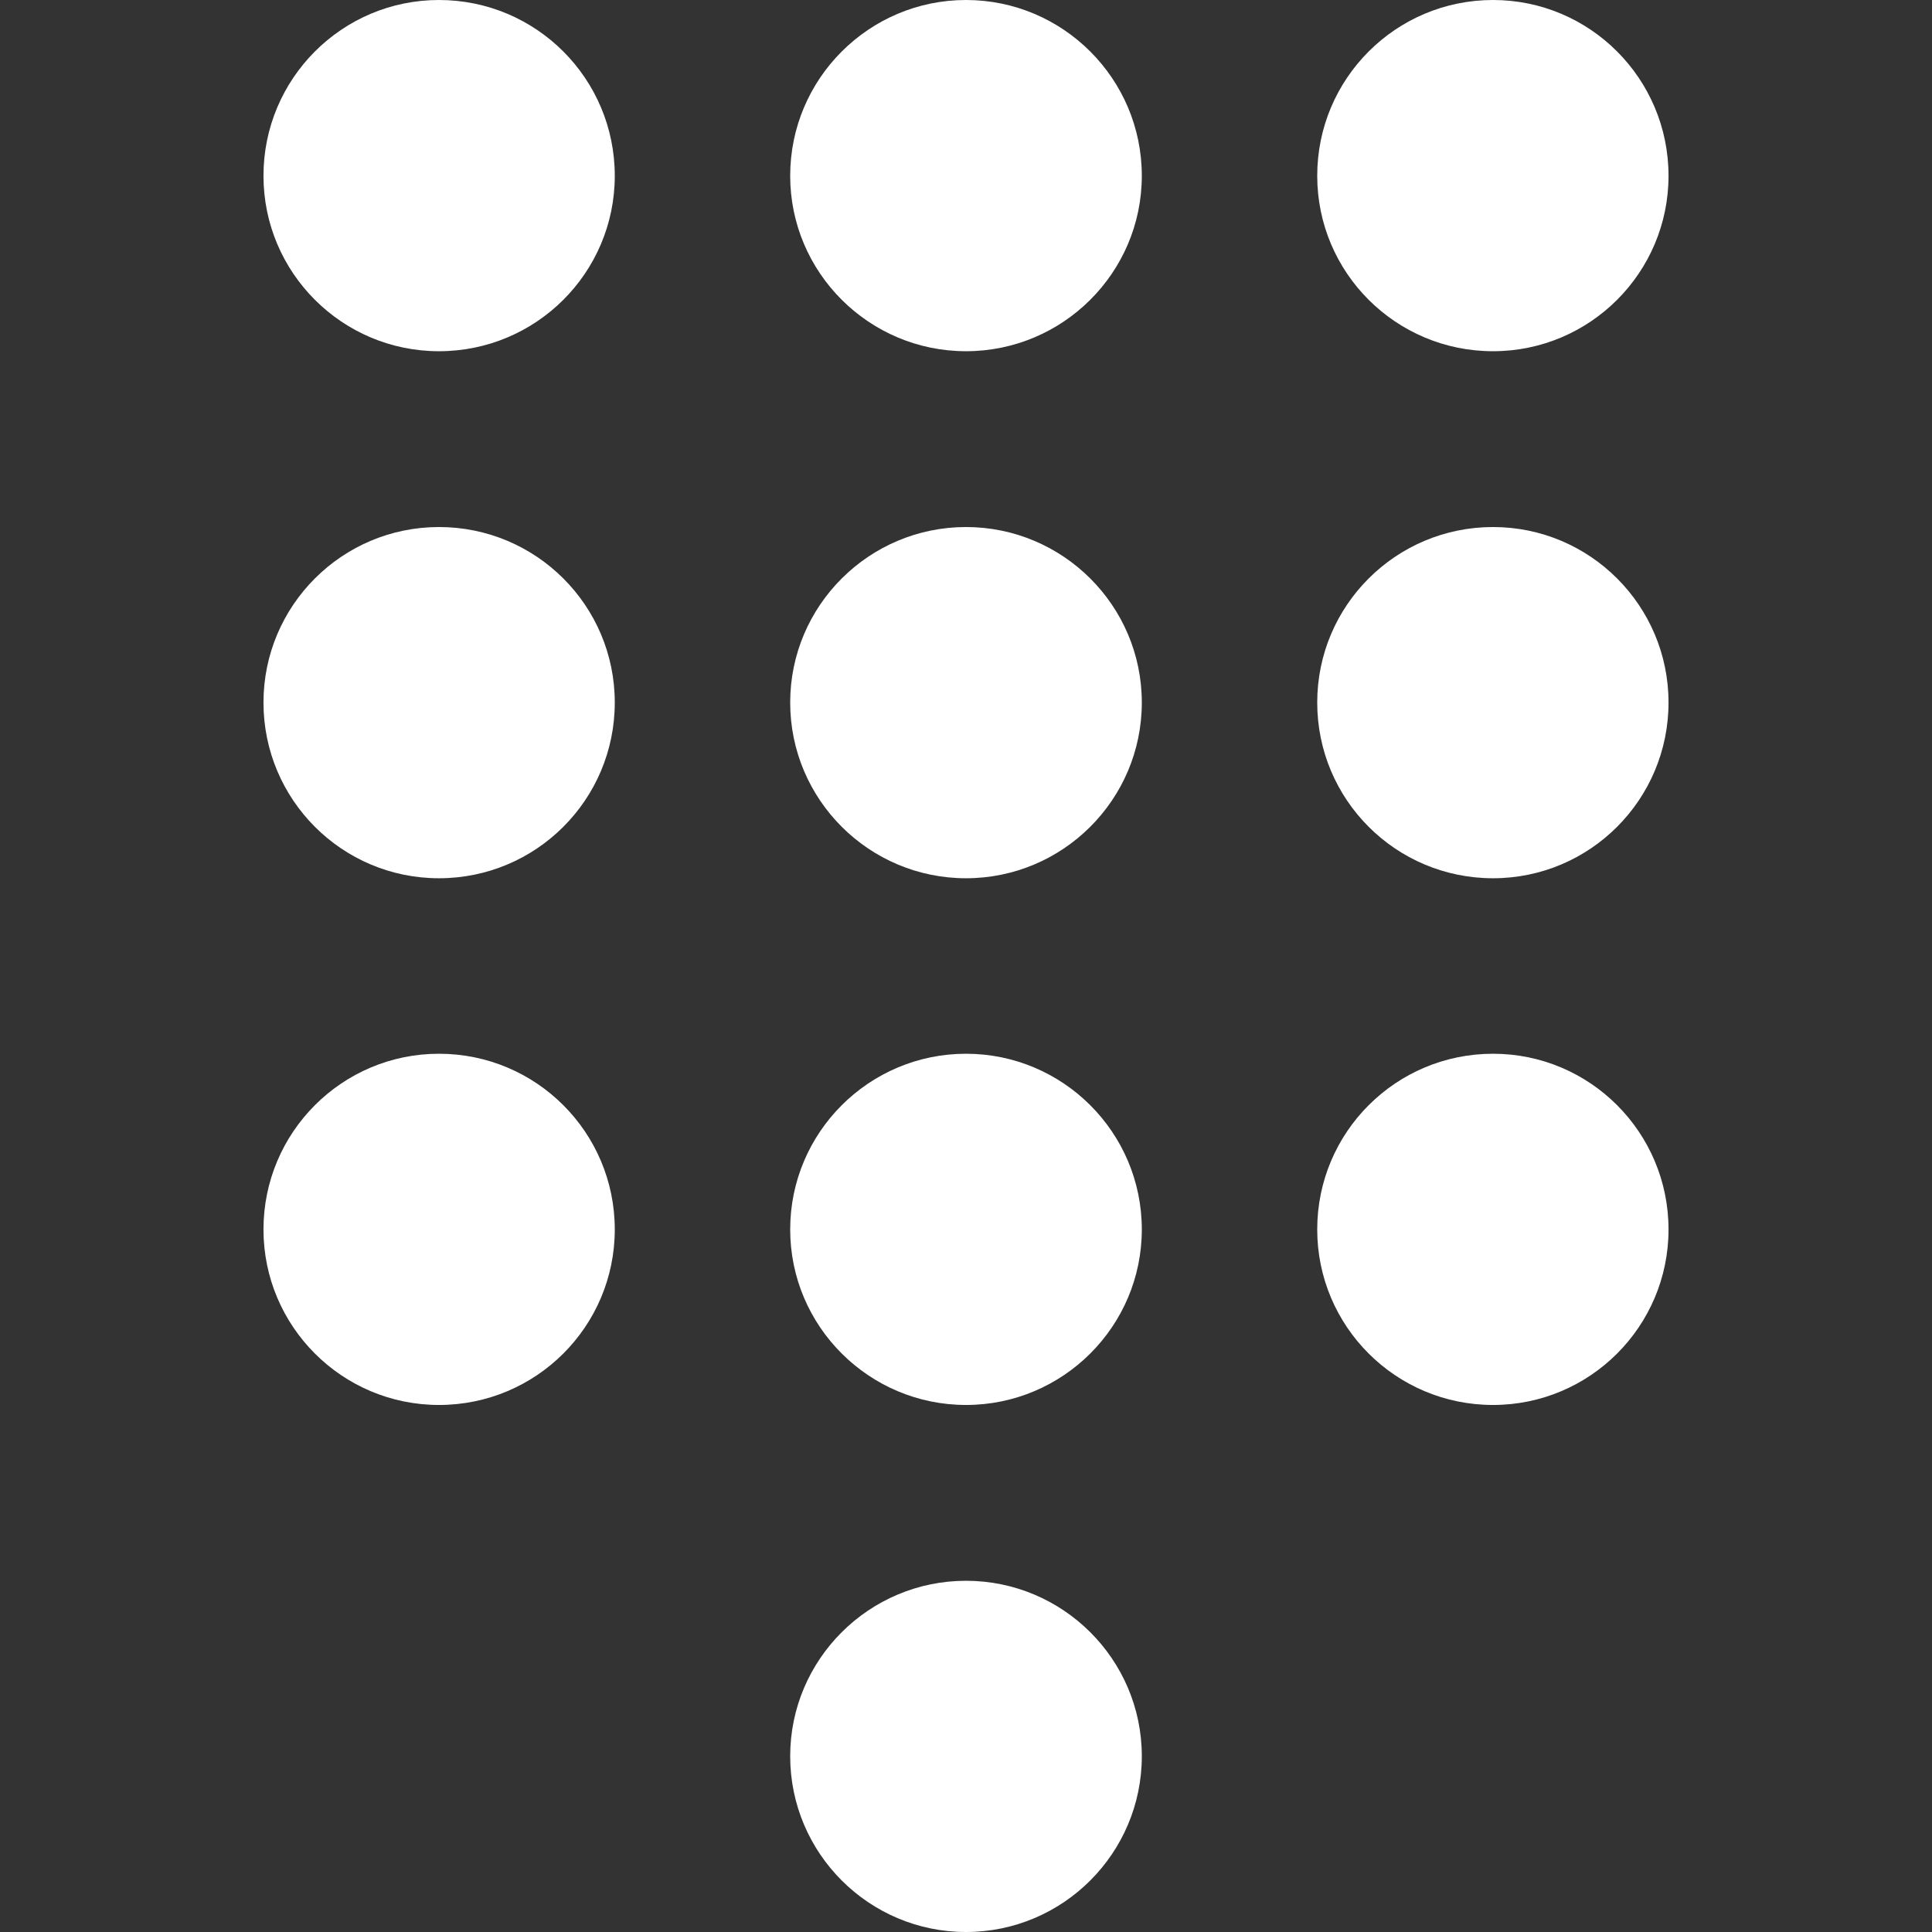 <?xml version="1.0" encoding="UTF-8"?>
<svg xmlns="http://www.w3.org/2000/svg" xmlns:xlink="http://www.w3.org/1999/xlink" width="24pt" height="24pt" viewBox="0 0 24 24" version="1.1">
<rect x="0" y="0" width="24" height="24" fill="#333333" stroke="none"/>
<g id="surface1">
<path style=" stroke:none;fill-rule:nonzero;fill:rgb(100%,100%,100%);fill-opacity:1;" d="M 14.184 2.184 C 14.184 3.387 13.203 4.363 12 4.363 C 10.797 4.363 9.816 3.387 9.816 2.184 C 9.816 0.977 10.797 0 12 0 C 13.203 0 14.184 0.977 14.184 2.184 Z M 14.184 2.184 "/>
<path style=" stroke:none;fill-rule:nonzero;fill:rgb(100%,100%,100%);fill-opacity:1;" d="M 7.637 2.184 C 7.637 3.387 6.66 4.363 5.453 4.363 C 4.25 4.363 3.273 3.387 3.273 2.184 C 3.273 0.977 4.25 0 5.453 0 C 6.66 0 7.637 0.977 7.637 2.184 Z M 7.637 2.184 "/>
<path style=" stroke:none;fill-rule:nonzero;fill:rgb(100%,100%,100%);fill-opacity:1;" d="M 20.727 2.184 C 20.727 3.387 19.75 4.363 18.547 4.363 C 17.34 4.363 16.363 3.387 16.363 2.184 C 16.363 0.977 17.34 0 18.547 0 C 19.75 0 20.727 0.977 20.727 2.184 Z M 20.727 2.184 "/>
<path style=" stroke:none;fill-rule:nonzero;fill:rgb(100%,100%,100%);fill-opacity:1;" d="M 14.184 8.727 C 14.184 9.934 13.203 10.91 12 10.91 C 10.797 10.91 9.816 9.934 9.816 8.727 C 9.816 7.523 10.797 6.547 12 6.547 C 13.203 6.547 14.184 7.523 14.184 8.727 Z M 14.184 8.727 "/>
<path style=" stroke:none;fill-rule:nonzero;fill:rgb(100%,100%,100%);fill-opacity:1;" d="M 7.637 8.727 C 7.637 9.934 6.66 10.91 5.453 10.91 C 4.25 10.91 3.273 9.934 3.273 8.727 C 3.273 7.523 4.25 6.547 5.453 6.547 C 6.66 6.547 7.637 7.523 7.637 8.727 Z M 7.637 8.727 "/>
<path style=" stroke:none;fill-rule:nonzero;fill:rgb(100%,100%,100%);fill-opacity:1;" d="M 20.727 8.727 C 20.727 9.934 19.75 10.91 18.547 10.91 C 17.34 10.91 16.363 9.934 16.363 8.727 C 16.363 7.523 17.34 6.547 18.547 6.547 C 19.75 6.547 20.727 7.523 20.727 8.727 Z M 20.727 8.727 "/>
<path style=" stroke:none;fill-rule:nonzero;fill:rgb(100%,100%,100%);fill-opacity:1;" d="M 14.184 15.273 C 14.184 16.477 13.203 17.453 12 17.453 C 10.797 17.453 9.816 16.477 9.816 15.273 C 9.816 14.066 10.797 13.09 12 13.09 C 13.203 13.09 14.184 14.066 14.184 15.273 Z M 14.184 15.273 "/>
<path style=" stroke:none;fill-rule:nonzero;fill:rgb(100%,100%,100%);fill-opacity:1;" d="M 14.184 21.816 C 14.184 23.023 13.203 24 12 24 C 10.797 24 9.816 23.023 9.816 21.816 C 9.816 20.613 10.797 19.637 12 19.637 C 13.203 19.637 14.184 20.613 14.184 21.816 Z M 14.184 21.816 "/>
<path style=" stroke:none;fill-rule:nonzero;fill:rgb(100%,100%,100%);fill-opacity:1;" d="M 7.637 15.273 C 7.637 16.477 6.66 17.453 5.453 17.453 C 4.25 17.453 3.273 16.477 3.273 15.273 C 3.273 14.066 4.25 13.09 5.453 13.09 C 6.66 13.09 7.637 14.066 7.637 15.273 Z M 7.637 15.273 "/>
<path style=" stroke:none;fill-rule:nonzero;fill:rgb(100%,100%,100%);fill-opacity:1;" d="M 20.727 15.273 C 20.727 16.477 19.75 17.453 18.547 17.453 C 17.34 17.453 16.363 16.477 16.363 15.273 C 16.363 14.066 17.34 13.09 18.547 13.09 C 19.75 13.09 20.727 14.066 20.727 15.273 Z M 20.727 15.273 "/>
</g>
</svg>
